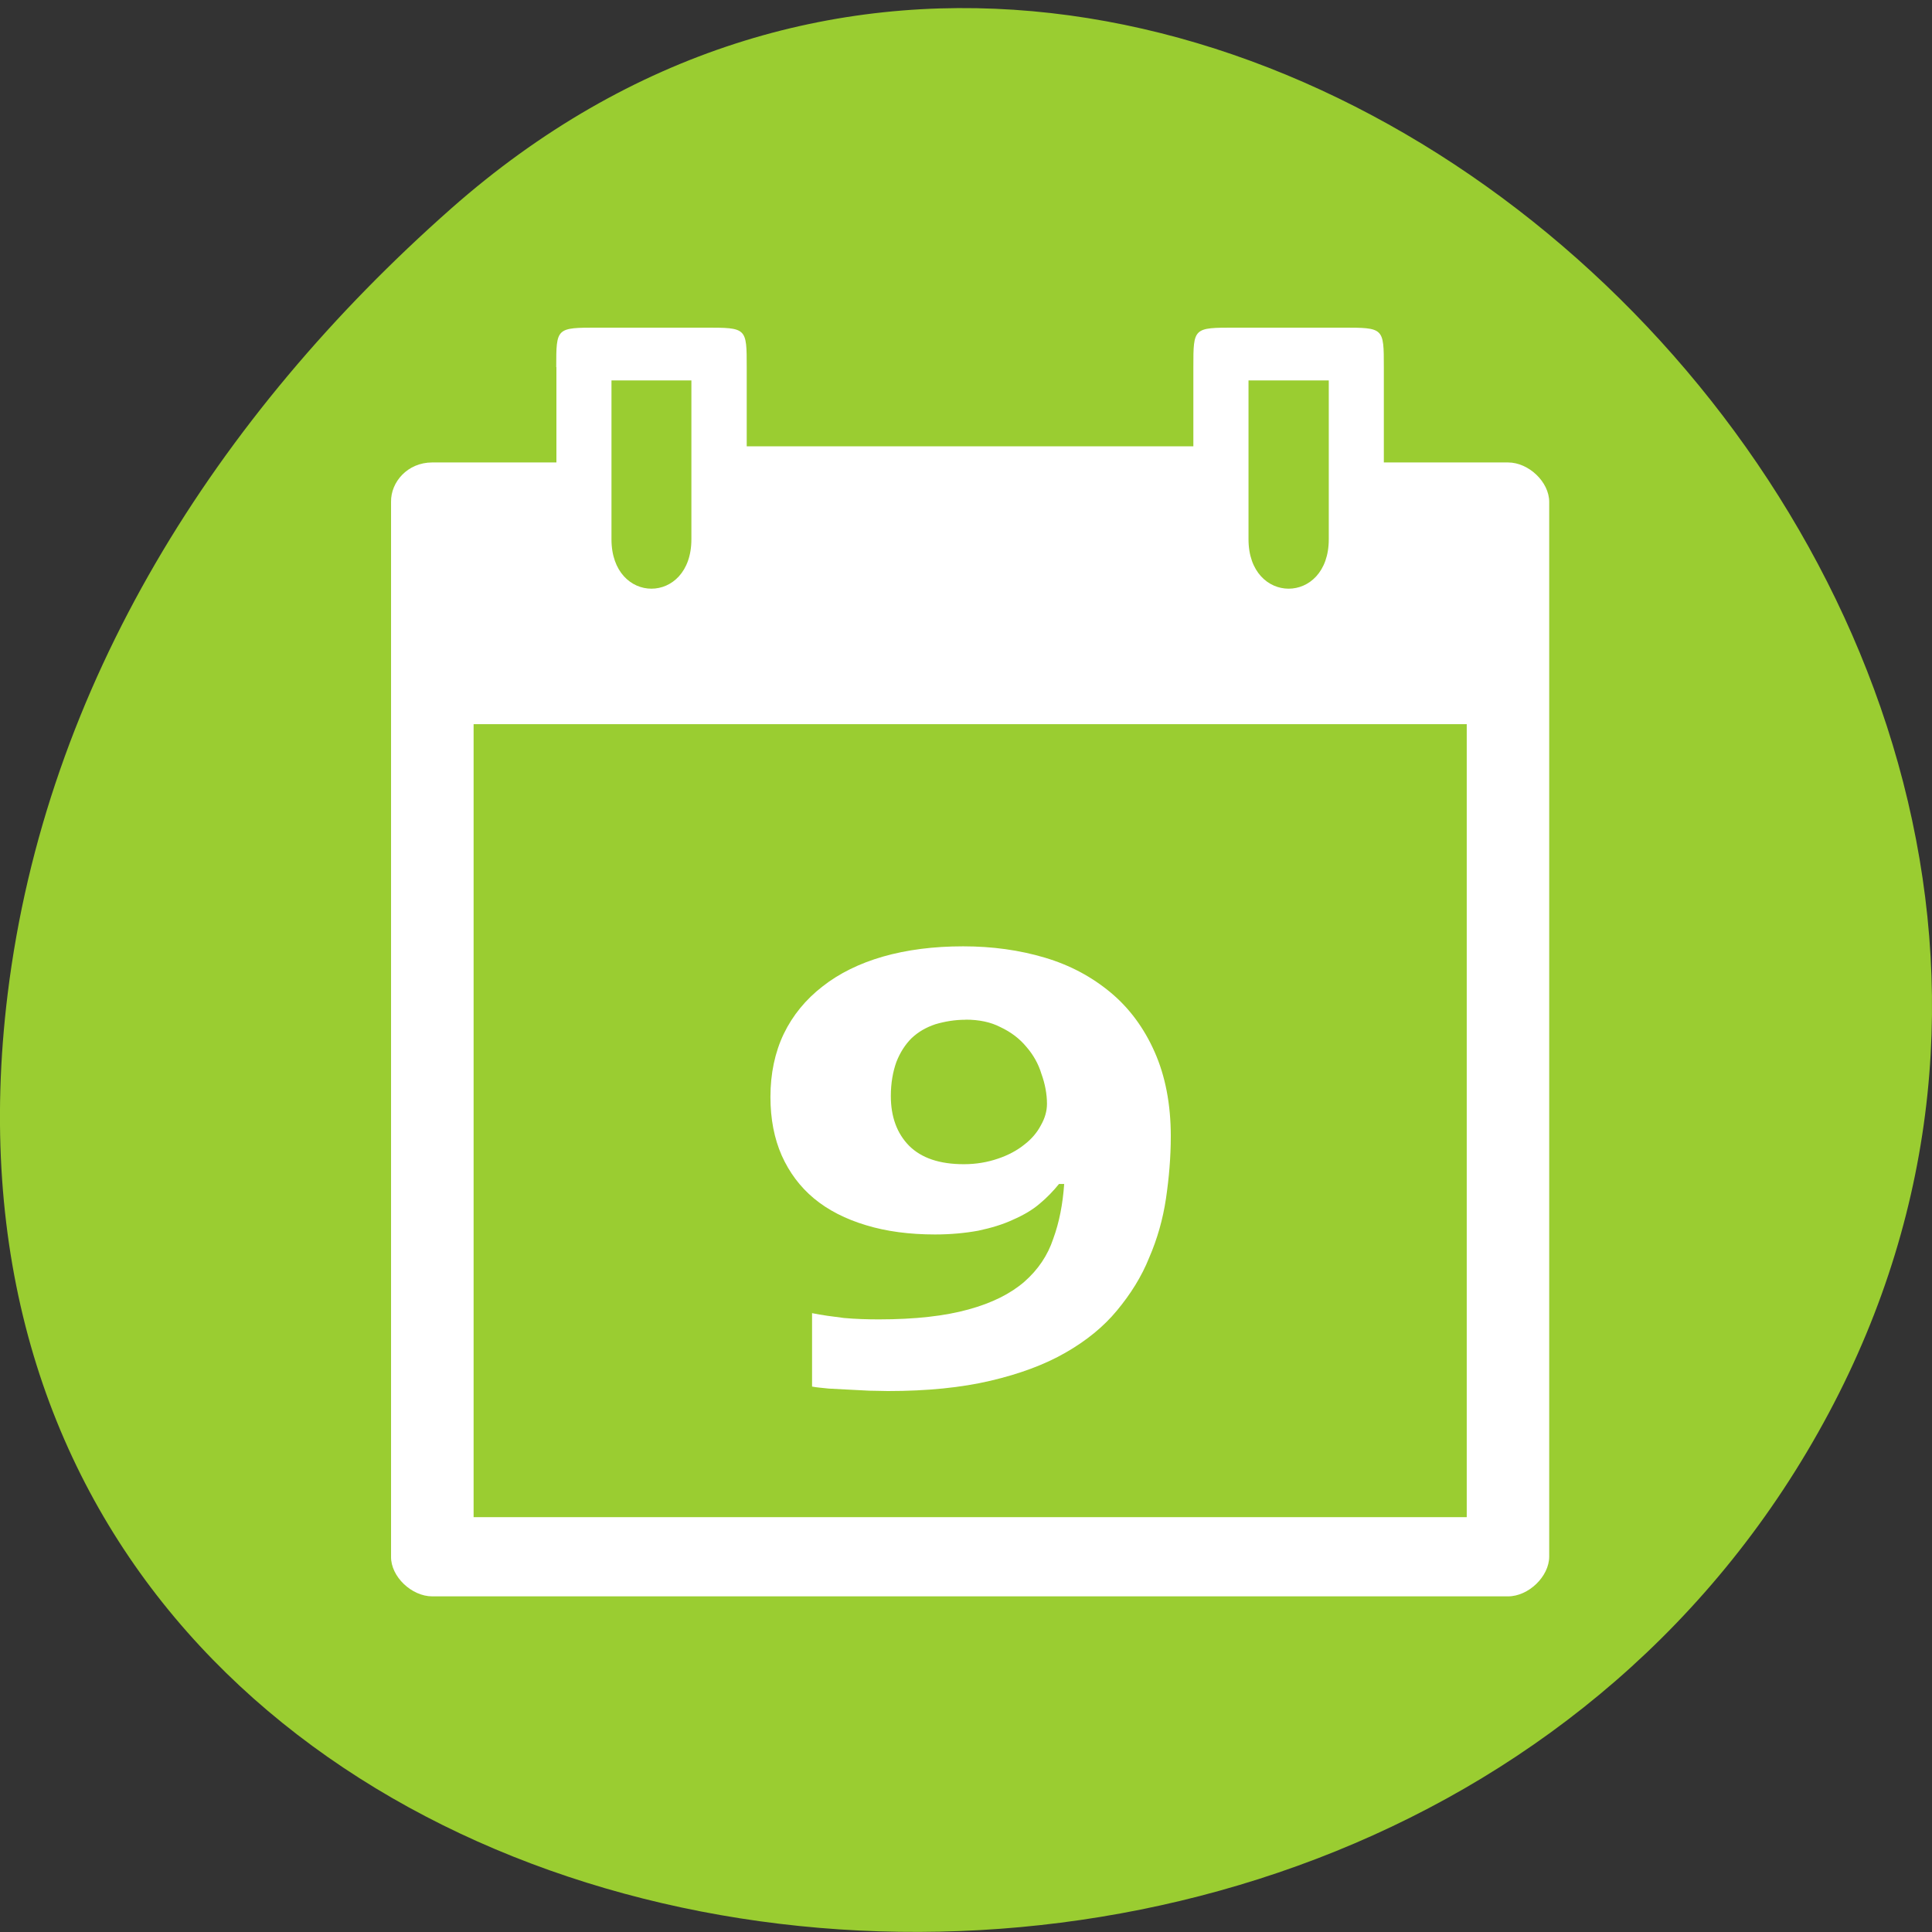 <svg xmlns="http://www.w3.org/2000/svg" viewBox="0 0 22 22"><rect x="0" y="0" width="22" height="22" fill="#333333" stroke="none"/><path d="m 5.137 2.375 c 8.184 -7.227 20.777 4.176 15.688 13.715 c -5.148 9.648 -22.19 7.078 -20.738 -4.77 c 0.434 -3.527 2.379 -6.586 5.05 -8.945" fill="#9acd31"/><g fill="#fff"><path d="m 6.336 4.18 v 1.086 h -1.414 c -0.281 0 -0.473 0.223 -0.469 0.449 v 12.01 c -0.004 0.227 0.234 0.453 0.469 0.453 h 12.25 c 0.234 0 0.469 -0.227 0.469 -0.453 v -12.01 c 0 -0.227 -0.234 -0.449 -0.469 -0.449 h -1.414 v -1.086 c 0 -0.449 0 -0.449 -0.473 -0.449 h -1.223 c -0.473 0 -0.473 0 -0.473 0.449 v 0.902 h -5.086 v -0.902 c 0 -0.449 0 -0.449 -0.473 -0.449 h -1.223 c -0.473 0 -0.473 0 -0.473 0.449 m 0.629 0.152 h 0.91 v 1.809 c 0 0.75 -0.91 0.75 -0.91 0 m 7.254 -1.809 h 0.914 v 1.809 c 0 0.75 -0.914 0.75 -0.914 0 m -8.824 2.105 h 11.309 v 9.03 h -11.309"/><path d="m 13.332 12.938 c 0 0.238 -0.02 0.473 -0.055 0.711 c -0.035 0.234 -0.098 0.457 -0.191 0.672 c -0.086 0.215 -0.211 0.414 -0.367 0.602 c -0.152 0.184 -0.348 0.344 -0.586 0.48 c -0.238 0.137 -0.523 0.242 -0.855 0.32 c -0.332 0.078 -0.719 0.117 -1.168 0.117 c -0.063 0 -0.133 -0.004 -0.211 -0.004 c -0.078 -0.004 -0.156 -0.008 -0.234 -0.012 c -0.078 -0.004 -0.152 -0.008 -0.227 -0.012 c -0.07 -0.008 -0.137 -0.012 -0.191 -0.023 v -0.836 c 0.113 0.023 0.234 0.039 0.363 0.055 c 0.133 0.012 0.266 0.016 0.398 0.016 c 0.414 0 0.754 -0.039 1.02 -0.113 c 0.27 -0.074 0.48 -0.18 0.637 -0.316 c 0.156 -0.137 0.266 -0.301 0.328 -0.488 c 0.07 -0.191 0.109 -0.398 0.125 -0.625 h -0.059 c -0.063 0.078 -0.137 0.156 -0.223 0.227 c -0.082 0.07 -0.184 0.129 -0.301 0.18 c -0.117 0.055 -0.25 0.094 -0.395 0.125 c -0.148 0.027 -0.313 0.043 -0.492 0.043 c -0.293 0 -0.555 -0.035 -0.785 -0.105 c -0.234 -0.07 -0.434 -0.172 -0.594 -0.305 c -0.16 -0.133 -0.281 -0.297 -0.367 -0.488 c -0.086 -0.195 -0.129 -0.418 -0.129 -0.668 c 0 -0.266 0.051 -0.508 0.152 -0.719 c 0.102 -0.211 0.25 -0.391 0.441 -0.539 c 0.188 -0.148 0.418 -0.262 0.688 -0.34 c 0.273 -0.078 0.578 -0.117 0.914 -0.117 c 0.332 0 0.641 0.043 0.93 0.129 c 0.289 0.086 0.535 0.219 0.75 0.398 c 0.211 0.176 0.379 0.402 0.5 0.676 c 0.121 0.273 0.184 0.594 0.184 0.961 m -2.336 -1.328 c -0.125 0 -0.238 0.02 -0.344 0.051 c -0.105 0.035 -0.195 0.086 -0.273 0.16 c -0.07 0.07 -0.129 0.16 -0.172 0.27 c -0.039 0.109 -0.063 0.238 -0.063 0.387 c 0 0.238 0.07 0.426 0.207 0.566 c 0.141 0.141 0.348 0.211 0.625 0.211 c 0.141 0 0.27 -0.023 0.387 -0.063 c 0.117 -0.039 0.219 -0.094 0.301 -0.16 c 0.082 -0.063 0.145 -0.137 0.188 -0.219 c 0.047 -0.082 0.07 -0.164 0.07 -0.246 c 0 -0.113 -0.023 -0.23 -0.063 -0.34 c -0.035 -0.117 -0.094 -0.219 -0.172 -0.309 c -0.078 -0.094 -0.176 -0.168 -0.293 -0.223 c -0.113 -0.059 -0.246 -0.086 -0.398 -0.086"/></g></svg>